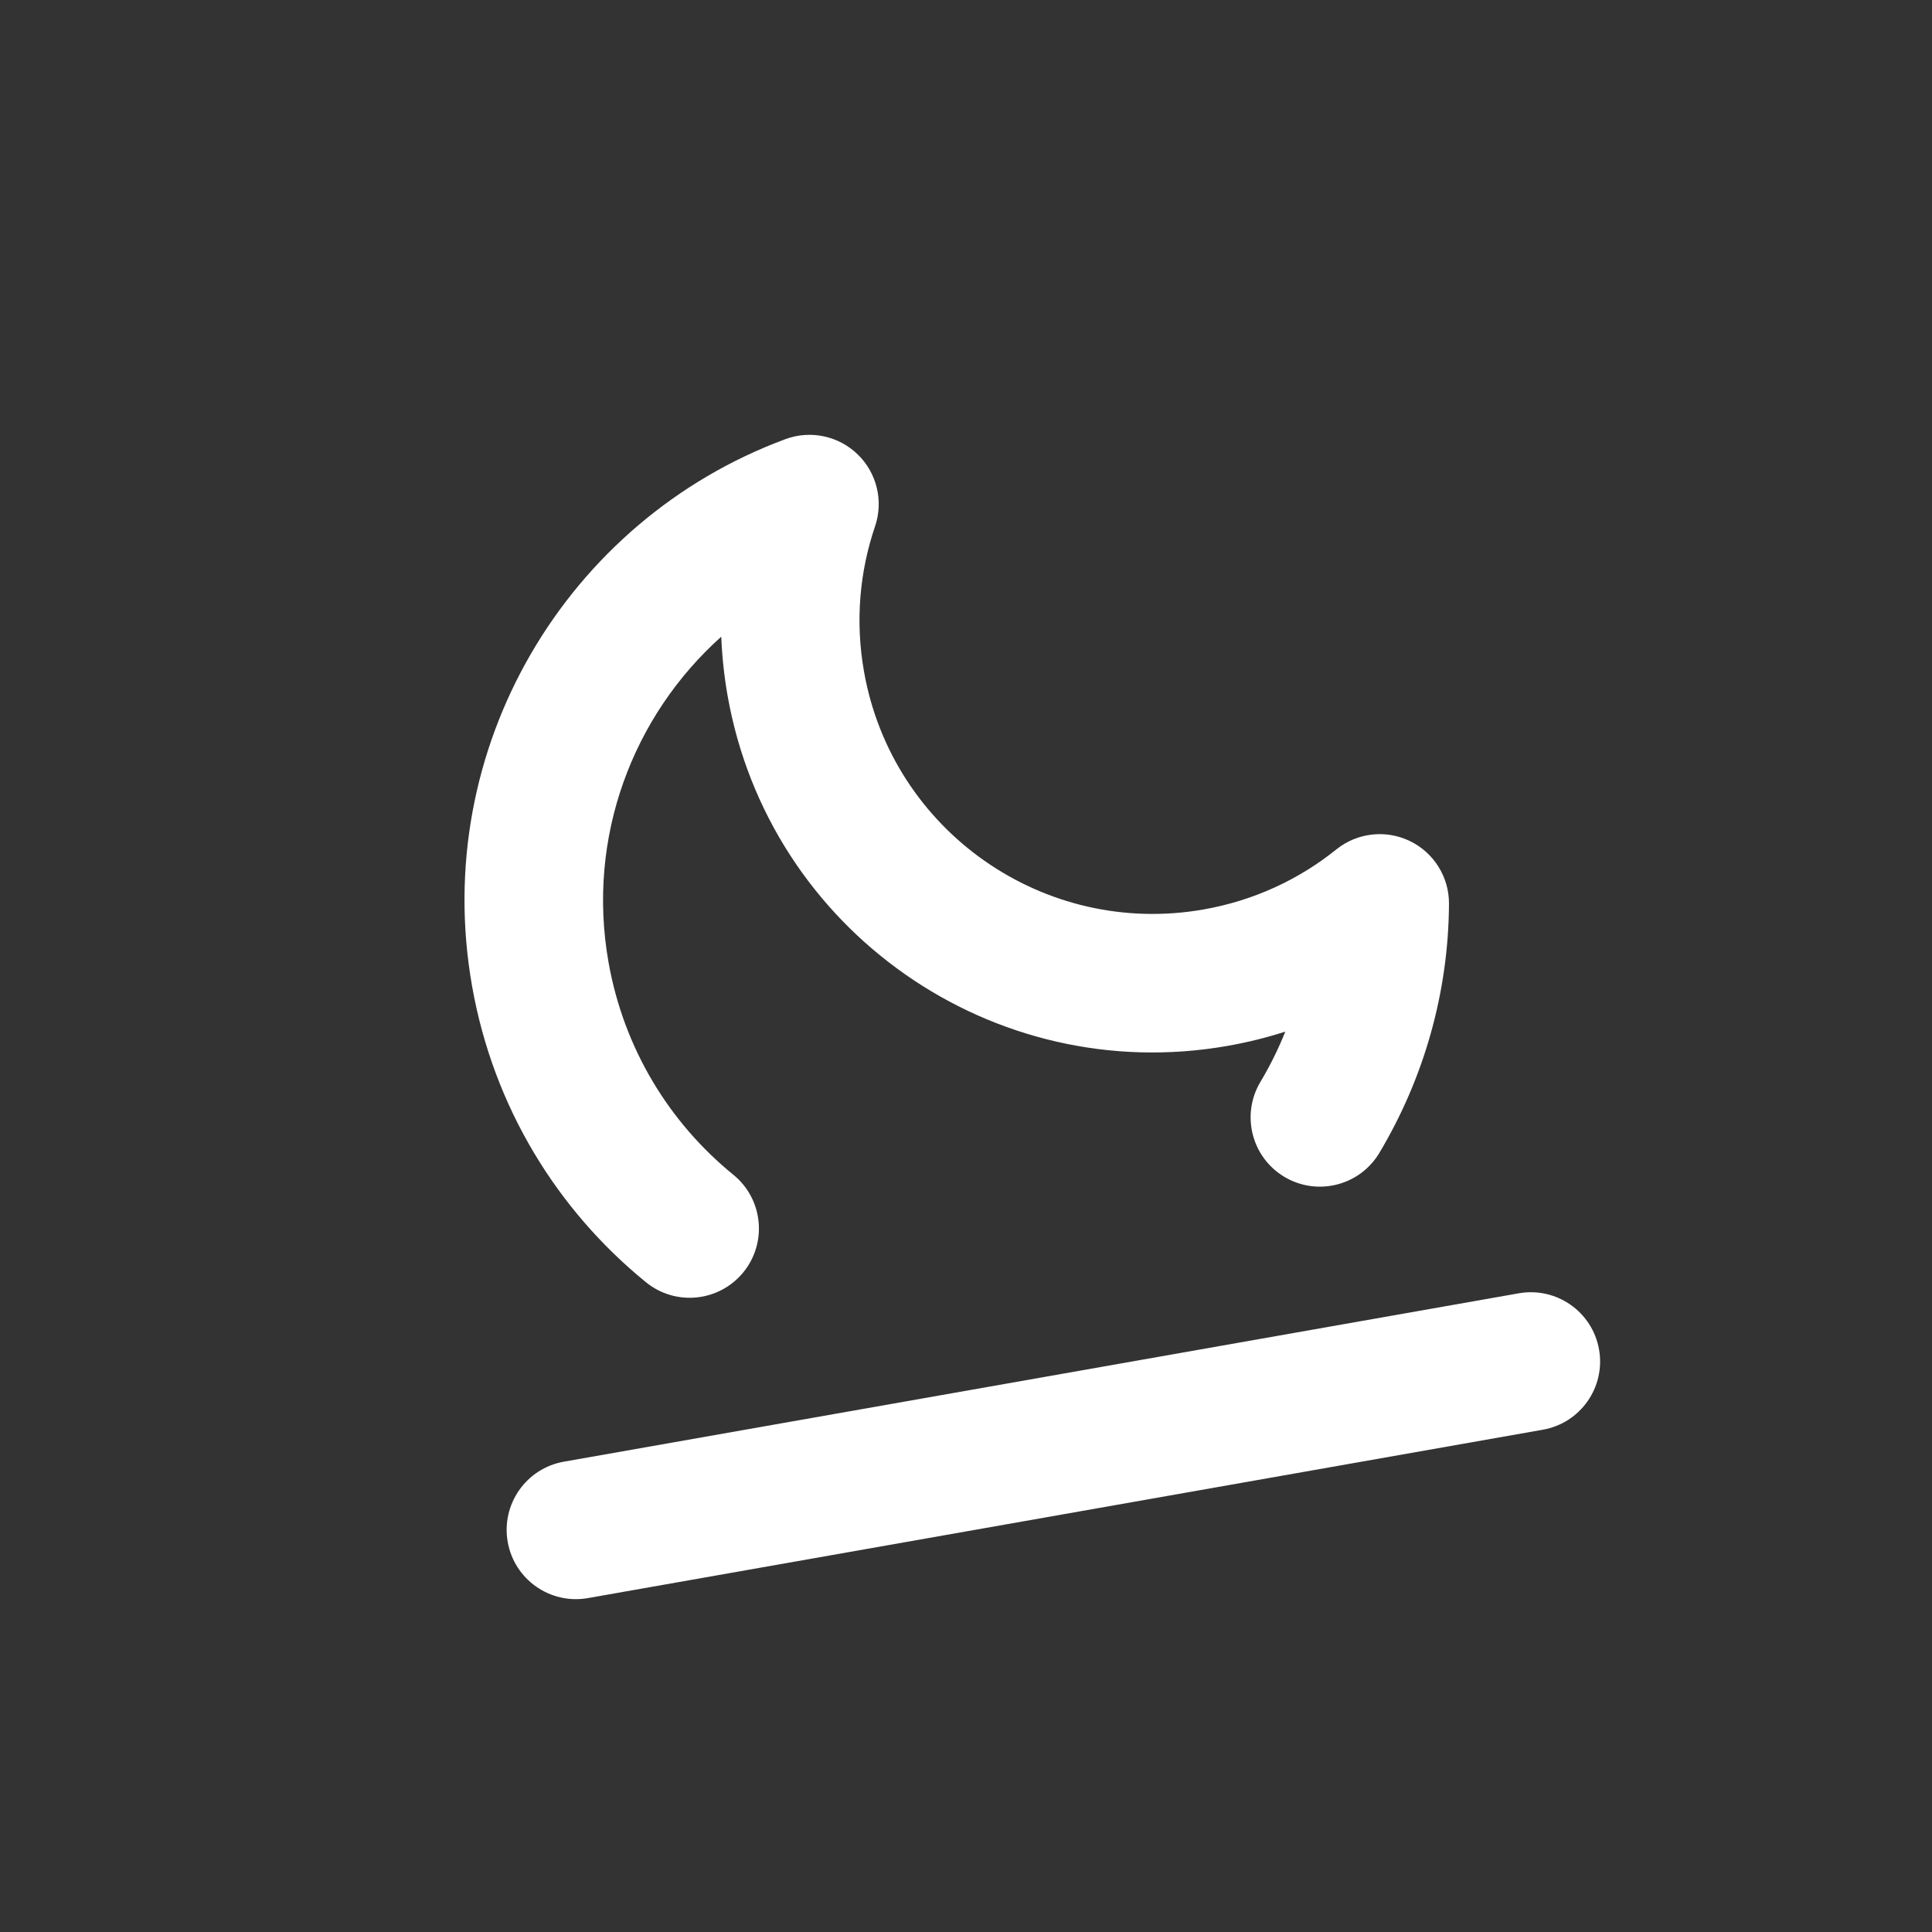 <svg width="265" height="265" viewBox="0 0 265 265" fill="none" xmlns="http://www.w3.org/2000/svg">
<rect x="0" y="0" width="265" height="265" fill="#333333" stroke="none"/>
<path d="M120.022 72.206C121.204 68.736 120.283 64.896 117.658 62.339C115.032 59.781 111.169 58.962 107.731 60.235C77.72 71.344 58.995 102.616 64.75 135.254C67.679 151.867 76.467 166.002 88.6 175.875C92.669 179.187 98.653 178.573 101.965 174.504C105.276 170.434 104.662 164.451 100.593 161.139C91.866 154.037 85.568 143.904 83.461 131.954C80.436 114.797 86.831 98.147 98.933 87.328C99.035 90.005 99.321 92.706 99.798 95.415C105.478 127.625 136.193 149.132 168.403 143.452C171.112 142.975 173.747 142.319 176.297 141.5C175.342 143.887 174.2 146.192 172.886 148.392C170.194 152.896 171.664 158.728 176.168 161.42C180.671 164.111 186.504 162.642 189.196 158.138C195.242 148.018 198.681 136.271 198.748 123.966C198.768 120.3 196.678 116.95 193.376 115.357C190.075 113.765 186.152 114.213 183.295 116.51C178.199 120.608 172.028 123.52 165.104 124.741C143.228 128.598 122.367 113.991 118.51 92.115C117.289 85.191 117.914 78.397 120.022 72.206Z" fill="white"/>
<path d="M211.624 196.105C216.791 195.194 220.241 190.266 219.33 185.099C218.419 179.932 213.492 176.482 208.325 177.393L77.345 200.489C72.178 201.4 68.728 206.327 69.639 211.494C70.55 216.661 75.478 220.111 80.645 219.2L211.624 196.105Z" fill="white"/>
</svg>
